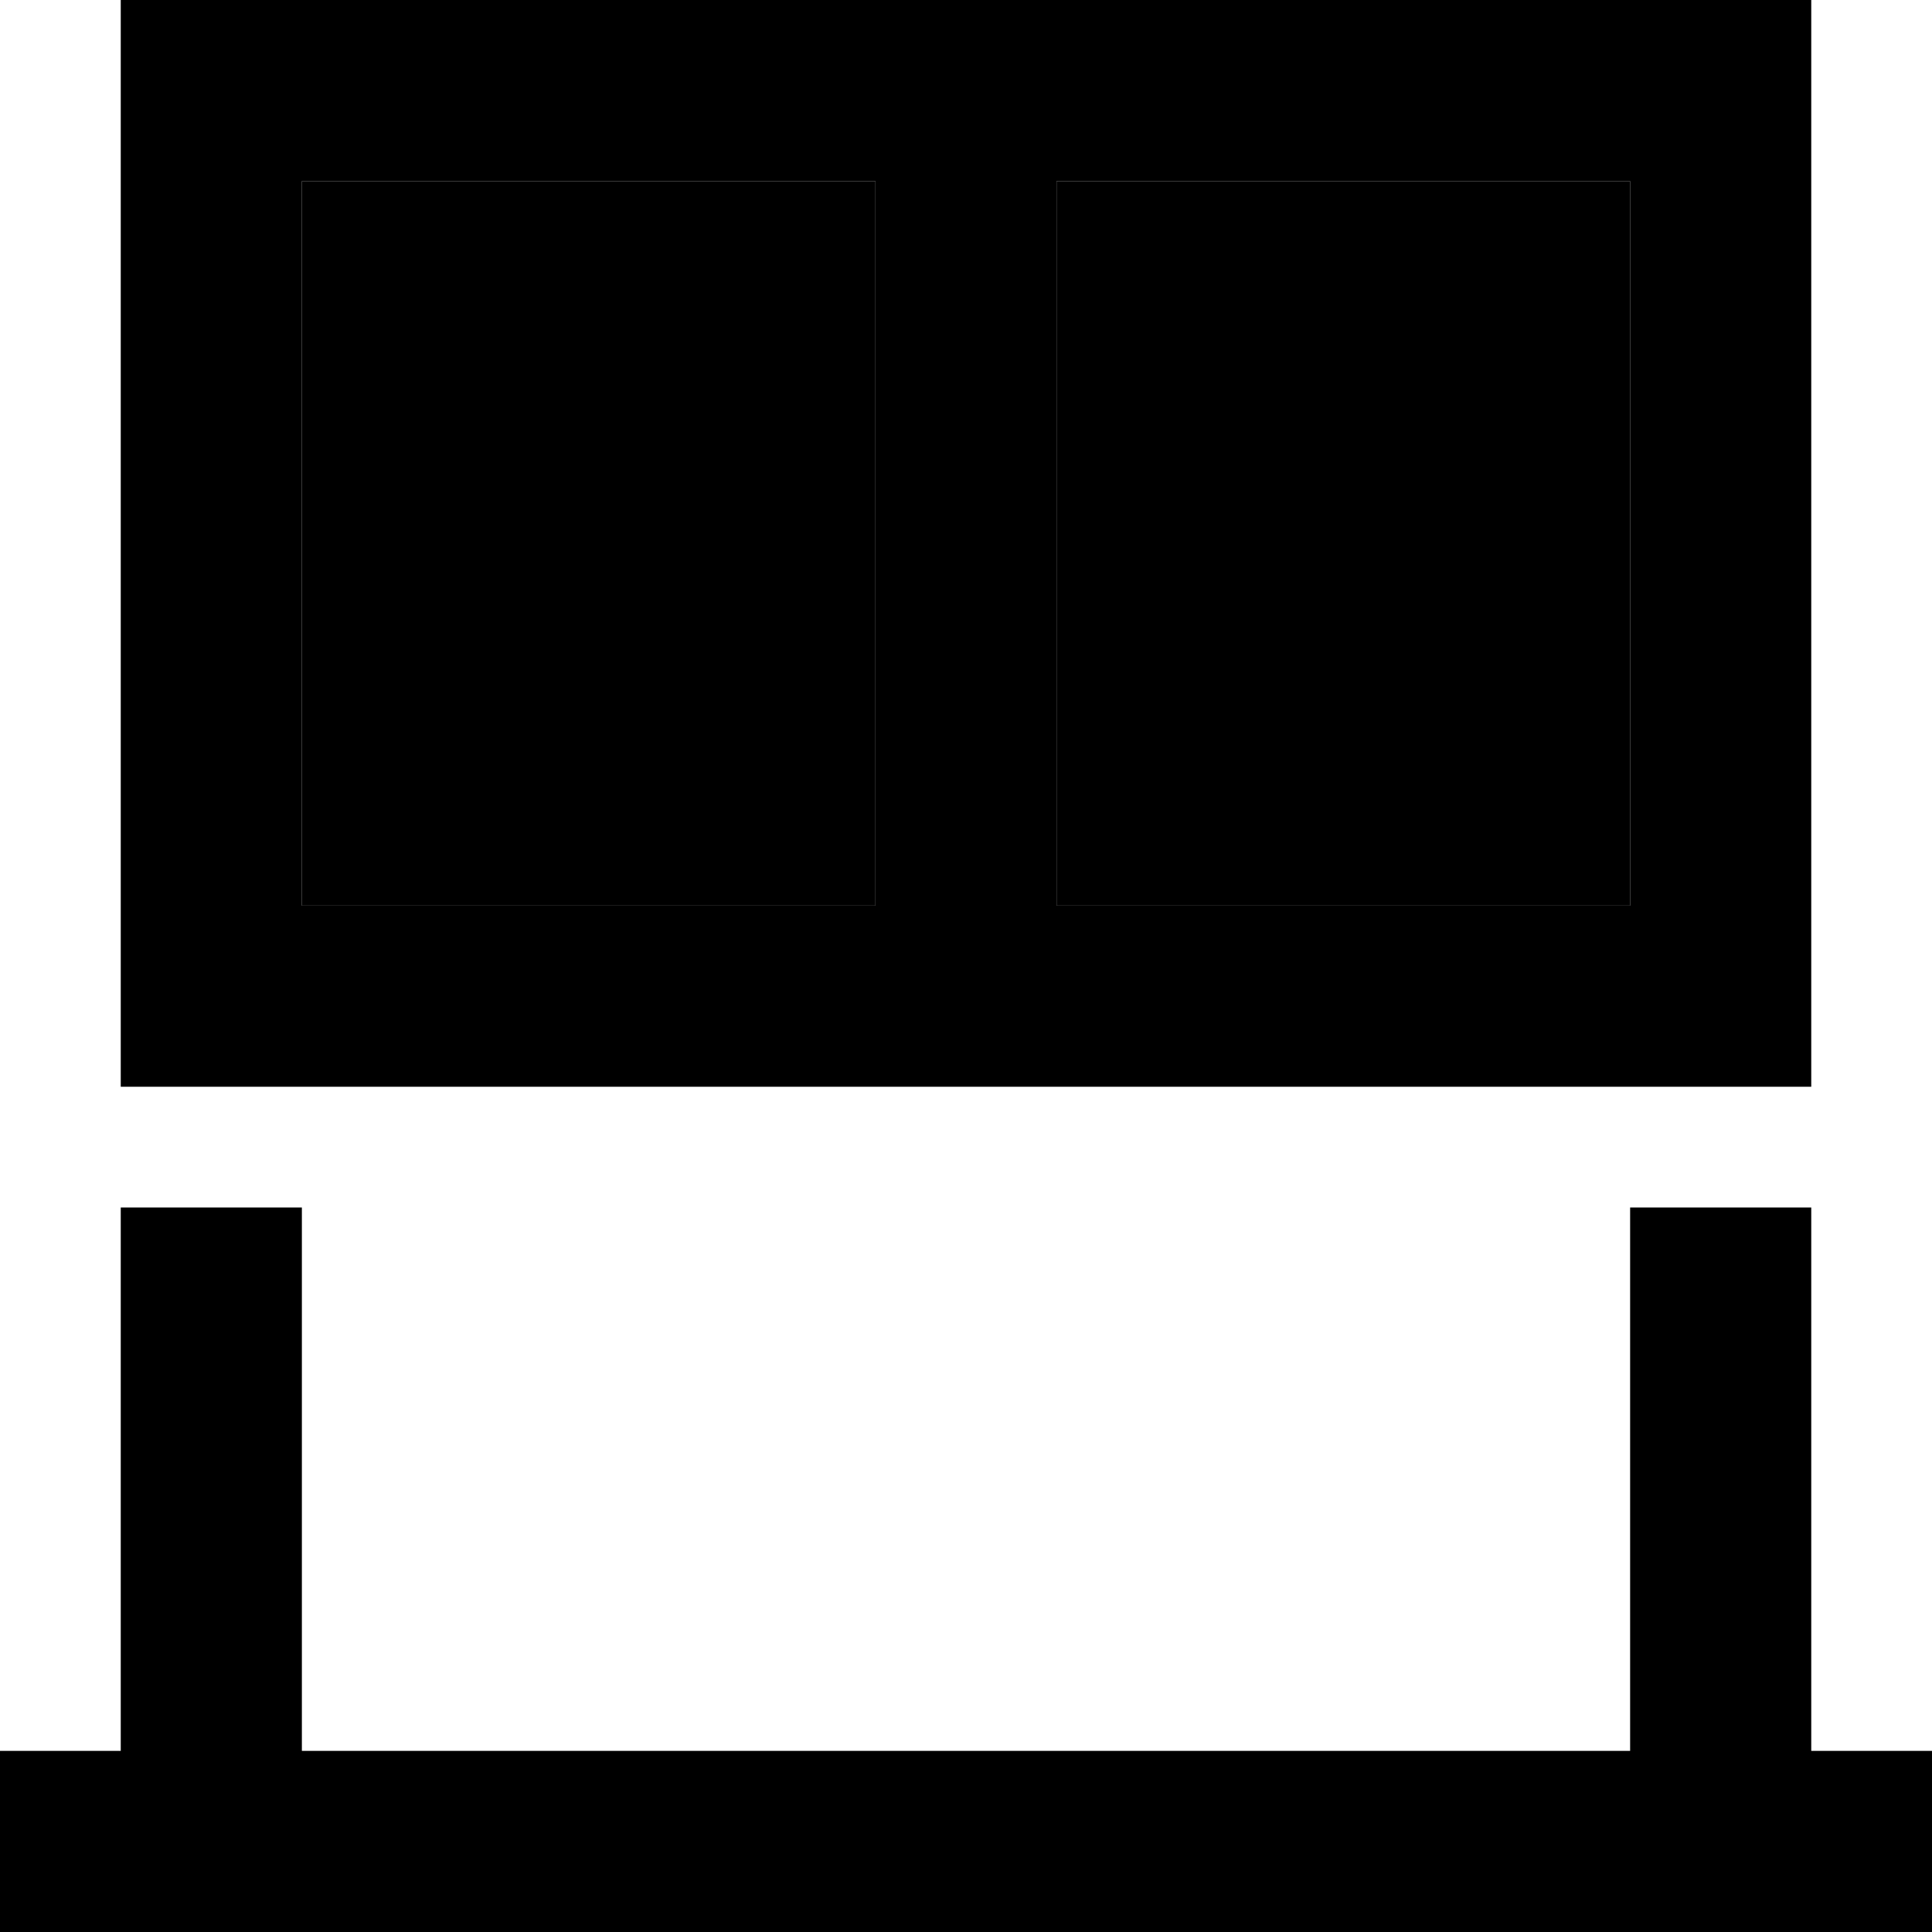 <svg xmlns="http://www.w3.org/2000/svg" viewBox="0 0 512 512"><path class="pr-icon-duotone-secondary" d="M80 48l0 192 152 0 0-192L80 48zm200 0l0 192 152 0 0-192L280 48z"/><path class="pr-icon-duotone-primary" d="M432 240l-152 0 0-192 152 0 0 192zm-200 0L80 240 80 48l152 0 0 192zM32 0l0 48 0 192 0 48 48 0 352 0 48 0 0-48 0-192 0-48L432 0 80 0 32 0zM24 464L0 464l0 48 24 0 32 0 400 0 32 0 24 0 0-48-24 0-8 0 0-144-48 0 0 144L80 464l0-144-48 0 0 144-8 0z"/></svg>